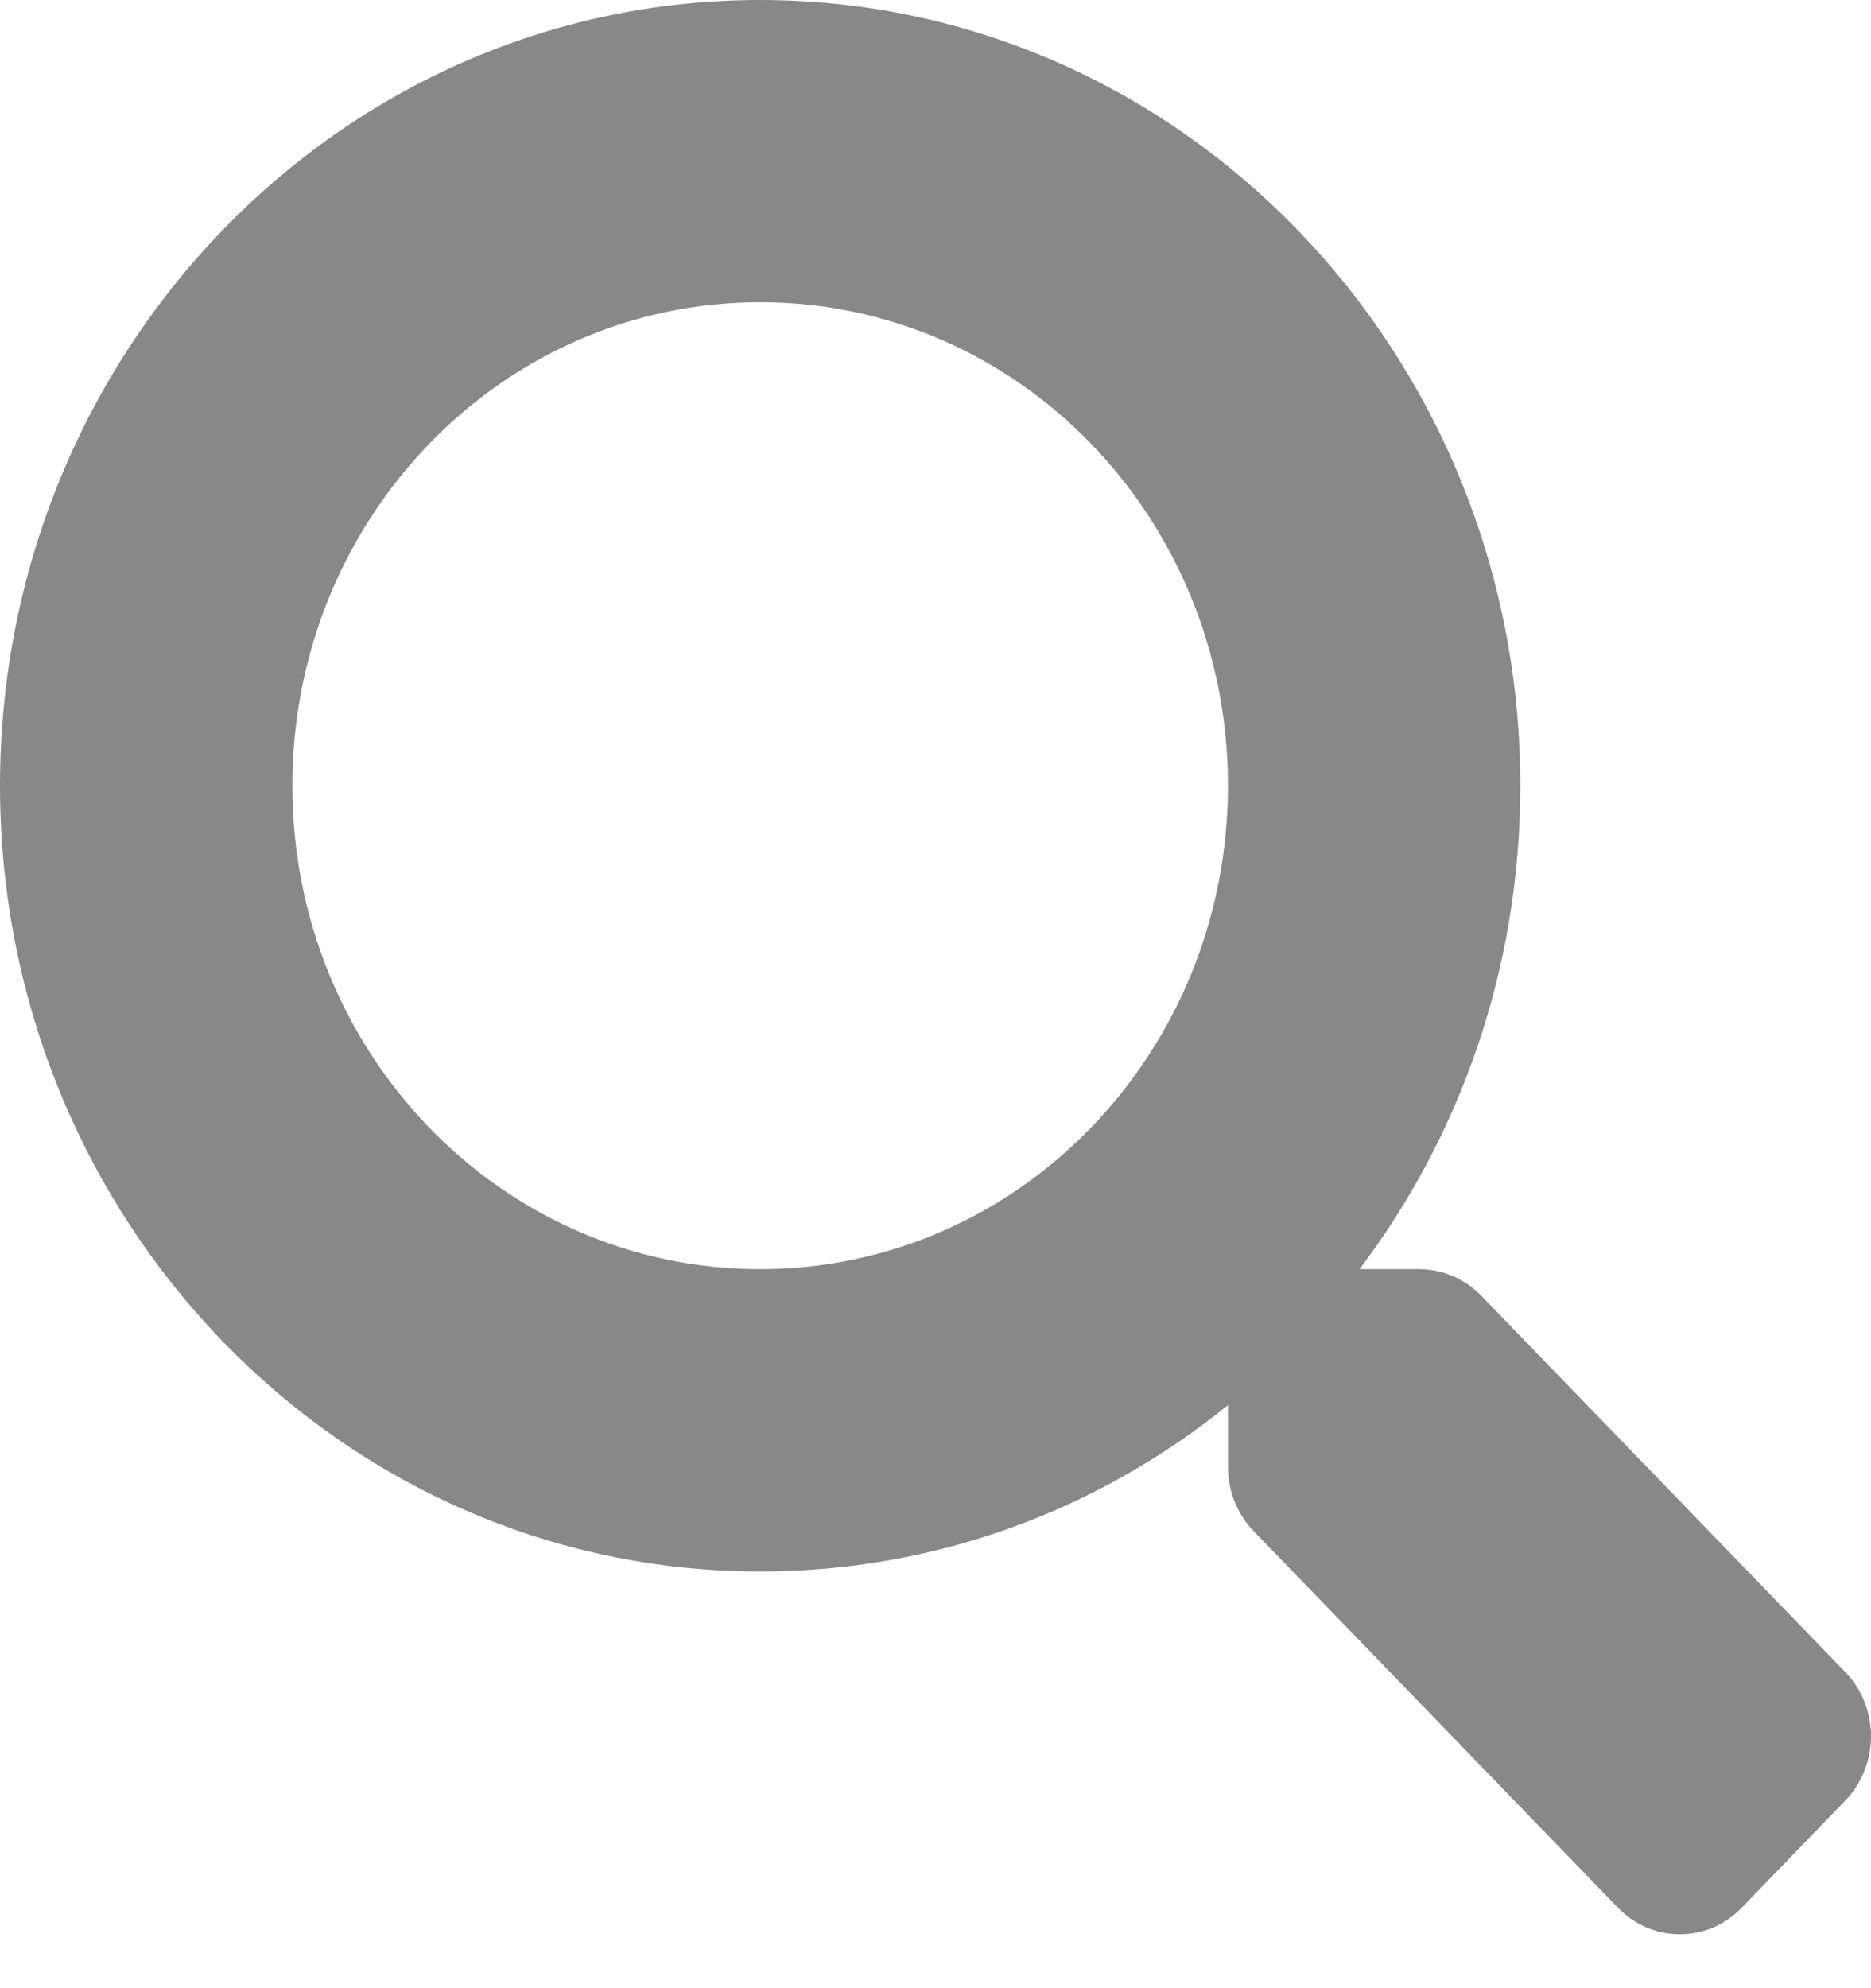 <svg width="16" height="17" viewBox="0 0 16 17" fill="none" xmlns="http://www.w3.org/2000/svg">
<path d="M15.782 14.299L12.667 11.079C12.526 10.933 12.335 10.852 12.135 10.852H11.626C12.488 9.712 13.001 8.278 13.001 6.718C13.001 3.007 10.091 0 6.5 0C2.91 0 0 3.007 0 6.718C0 10.429 2.91 13.437 6.5 13.437C8.01 13.437 9.398 12.907 10.501 12.015V12.542C10.501 12.748 10.579 12.945 10.72 13.091L13.835 16.311C14.129 16.615 14.604 16.615 14.895 16.311L15.779 15.397C16.073 15.093 16.073 14.602 15.782 14.299ZM6.5 10.852C4.291 10.852 2.5 9.005 2.5 6.718C2.5 4.435 4.288 2.584 6.5 2.584C8.71 2.584 10.501 4.431 10.501 6.718C10.501 9.002 8.713 10.852 6.5 10.852Z" fill="#888888"/>
</svg>
